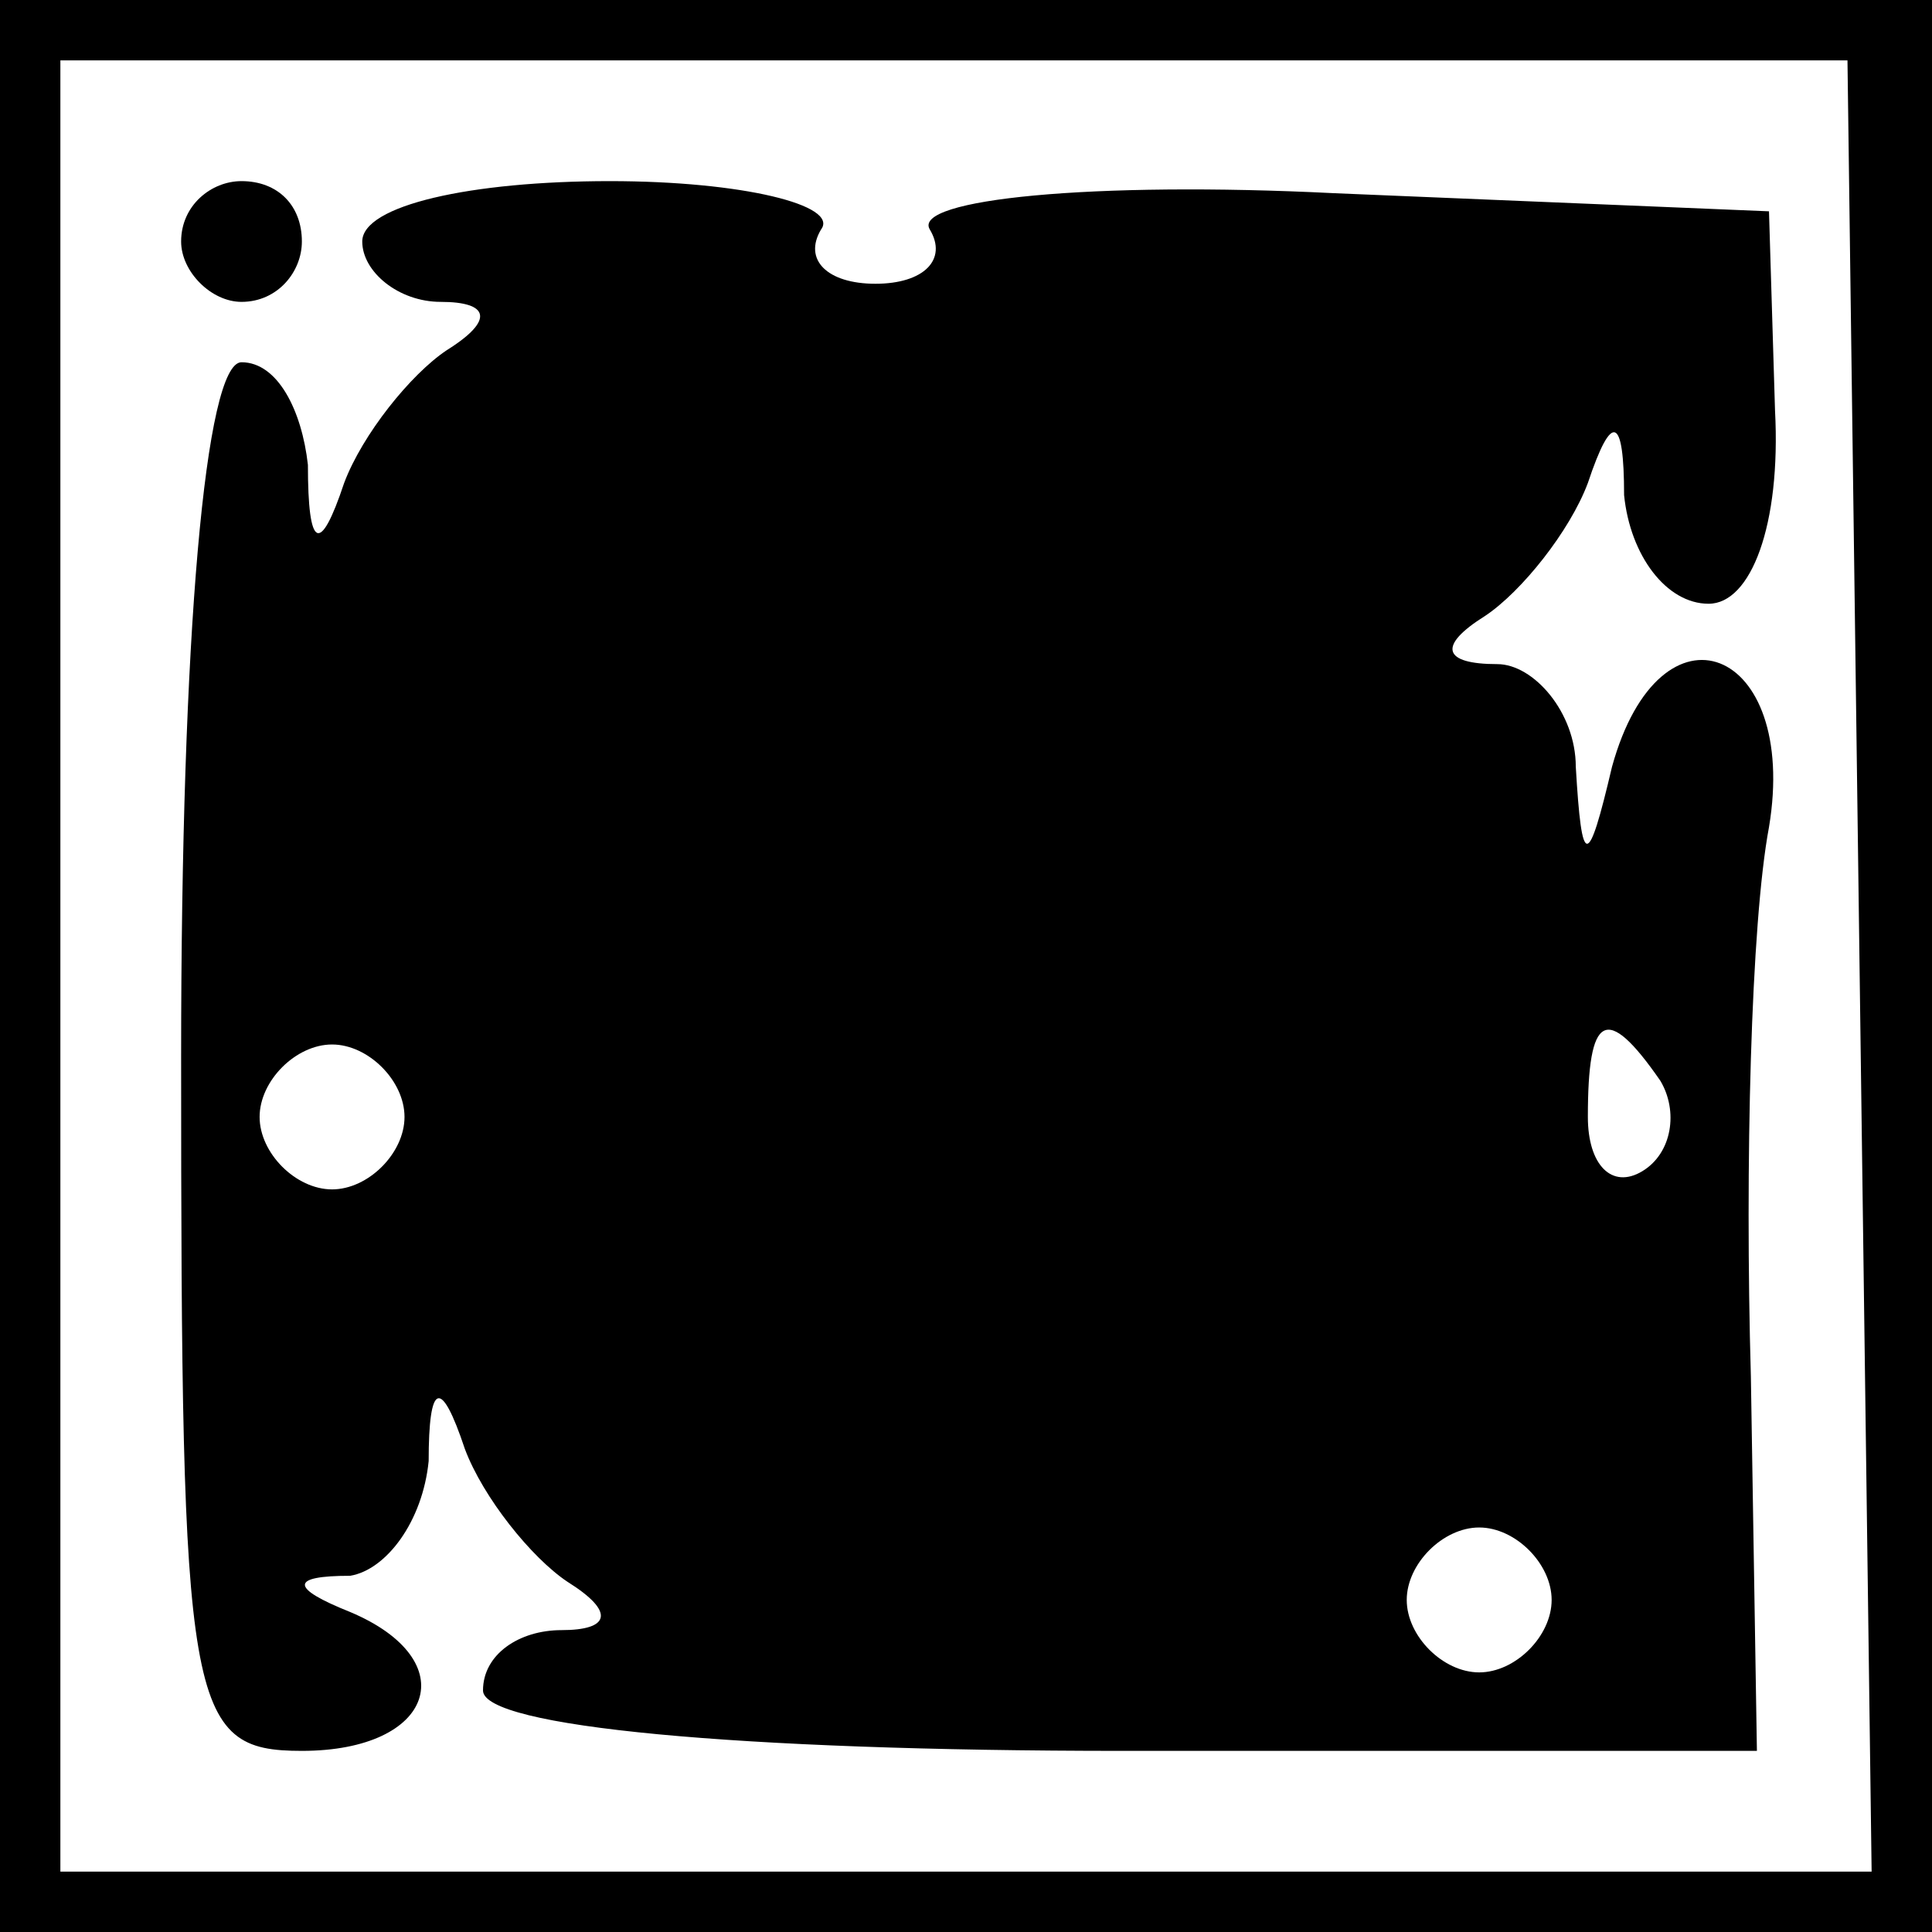 <?xml version="1.0" standalone="no"?>
<!DOCTYPE svg PUBLIC "-//W3C//DTD SVG 20010904//EN"
 "http://www.w3.org/TR/2001/REC-SVG-20010904/DTD/svg10.dtd">
<svg version="1.0" xmlns="http://www.w3.org/2000/svg"
 width="32pt" height="32pt" viewBox="0 0 32 32"
 preserveAspectRatio="xMidYMid meet">
<rect x="0" y="0" width="32" height="32" fill="#808080" stroke="none"/>
<g transform="translate(0,32) scale(0.1,-0.1)"
fill="#000000" stroke="none">
<path fill="#000000" stroke="none" d="M0 160 l0 -160 160 0 160 0 0 160 0
160 -160 0 -160 0 0 -160z"/>
<path fill="#ffffff" stroke="none" d="M308 160 l2 -150 -150 0 -150 0 0 150
0 150 148 0 148 0 2 -150z"/>
<path fill="#000000" stroke="none" d="M30 280 c0 -5 5 -10 10 -10 6 0 10 5
10 10 0 6 -4 10 -10 10 -5 0 -10 -4 -10 -10z"/>
<path fill="#000000" stroke="none" d="M60 280 c0 -5 6 -10 13 -10 8 0 9 -3 1
-8 -6 -4 -14 -14 -17 -22 -4 -12 -6 -11 -6 3 -1 9 -5 17 -11 17 -6 0 -10 -45
-10 -115 0 -108 1 -115 20 -115 22 0 27 15 8 23 -10 4 -10 6 0 6 6 1 12 9 13
19 0 13 2 14 6 2 3 -8 11 -18 17 -22 8 -5 7 -8 -1 -8 -7 0 -13 -4 -13 -10 0
-6 42 -10 106 -10 l105 0 -1 62 c-1 35 0 75 3 91 5 30 -18 39 -26 10 -4 -17
-5 -17 -6 0 0 9 -7 17 -13 17 -9 0 -10 3 -2 8 6 4 14 14 17 22 4 12 6 11 6 -2
1 -10 7 -18 14 -18 7 0 12 13 11 32 l-1 33 -72 3 c-40 2 -70 -1 -67 -6 3 -5
-1 -9 -9 -9 -8 0 -12 4 -9 9 3 4 -13 8 -35 8 -23 0 -41 -4 -41 -10z"/>
<path fill="#ffffff" stroke="none" d="M67 135 c0 -6 -6 -12 -12 -12 -6 0 -12
6 -12 12 0 6 6 12 12 12 6 0 12 -6 12 -12z"/>
<path fill="#ffffff" stroke="none" d="M275 141 c3 -5 2 -12 -3 -15 -5 -3 -9
1 -9 9 0 17 3 19 12 6z"/>
<path fill="#ffffff" stroke="none" d="M257 55 c0 -6 -6 -12 -12 -12 -6 0 -12
6 -12 12 0 6 6 12 12 12 6 0 12 -6 12 -12z"/>
</g>
</svg>
